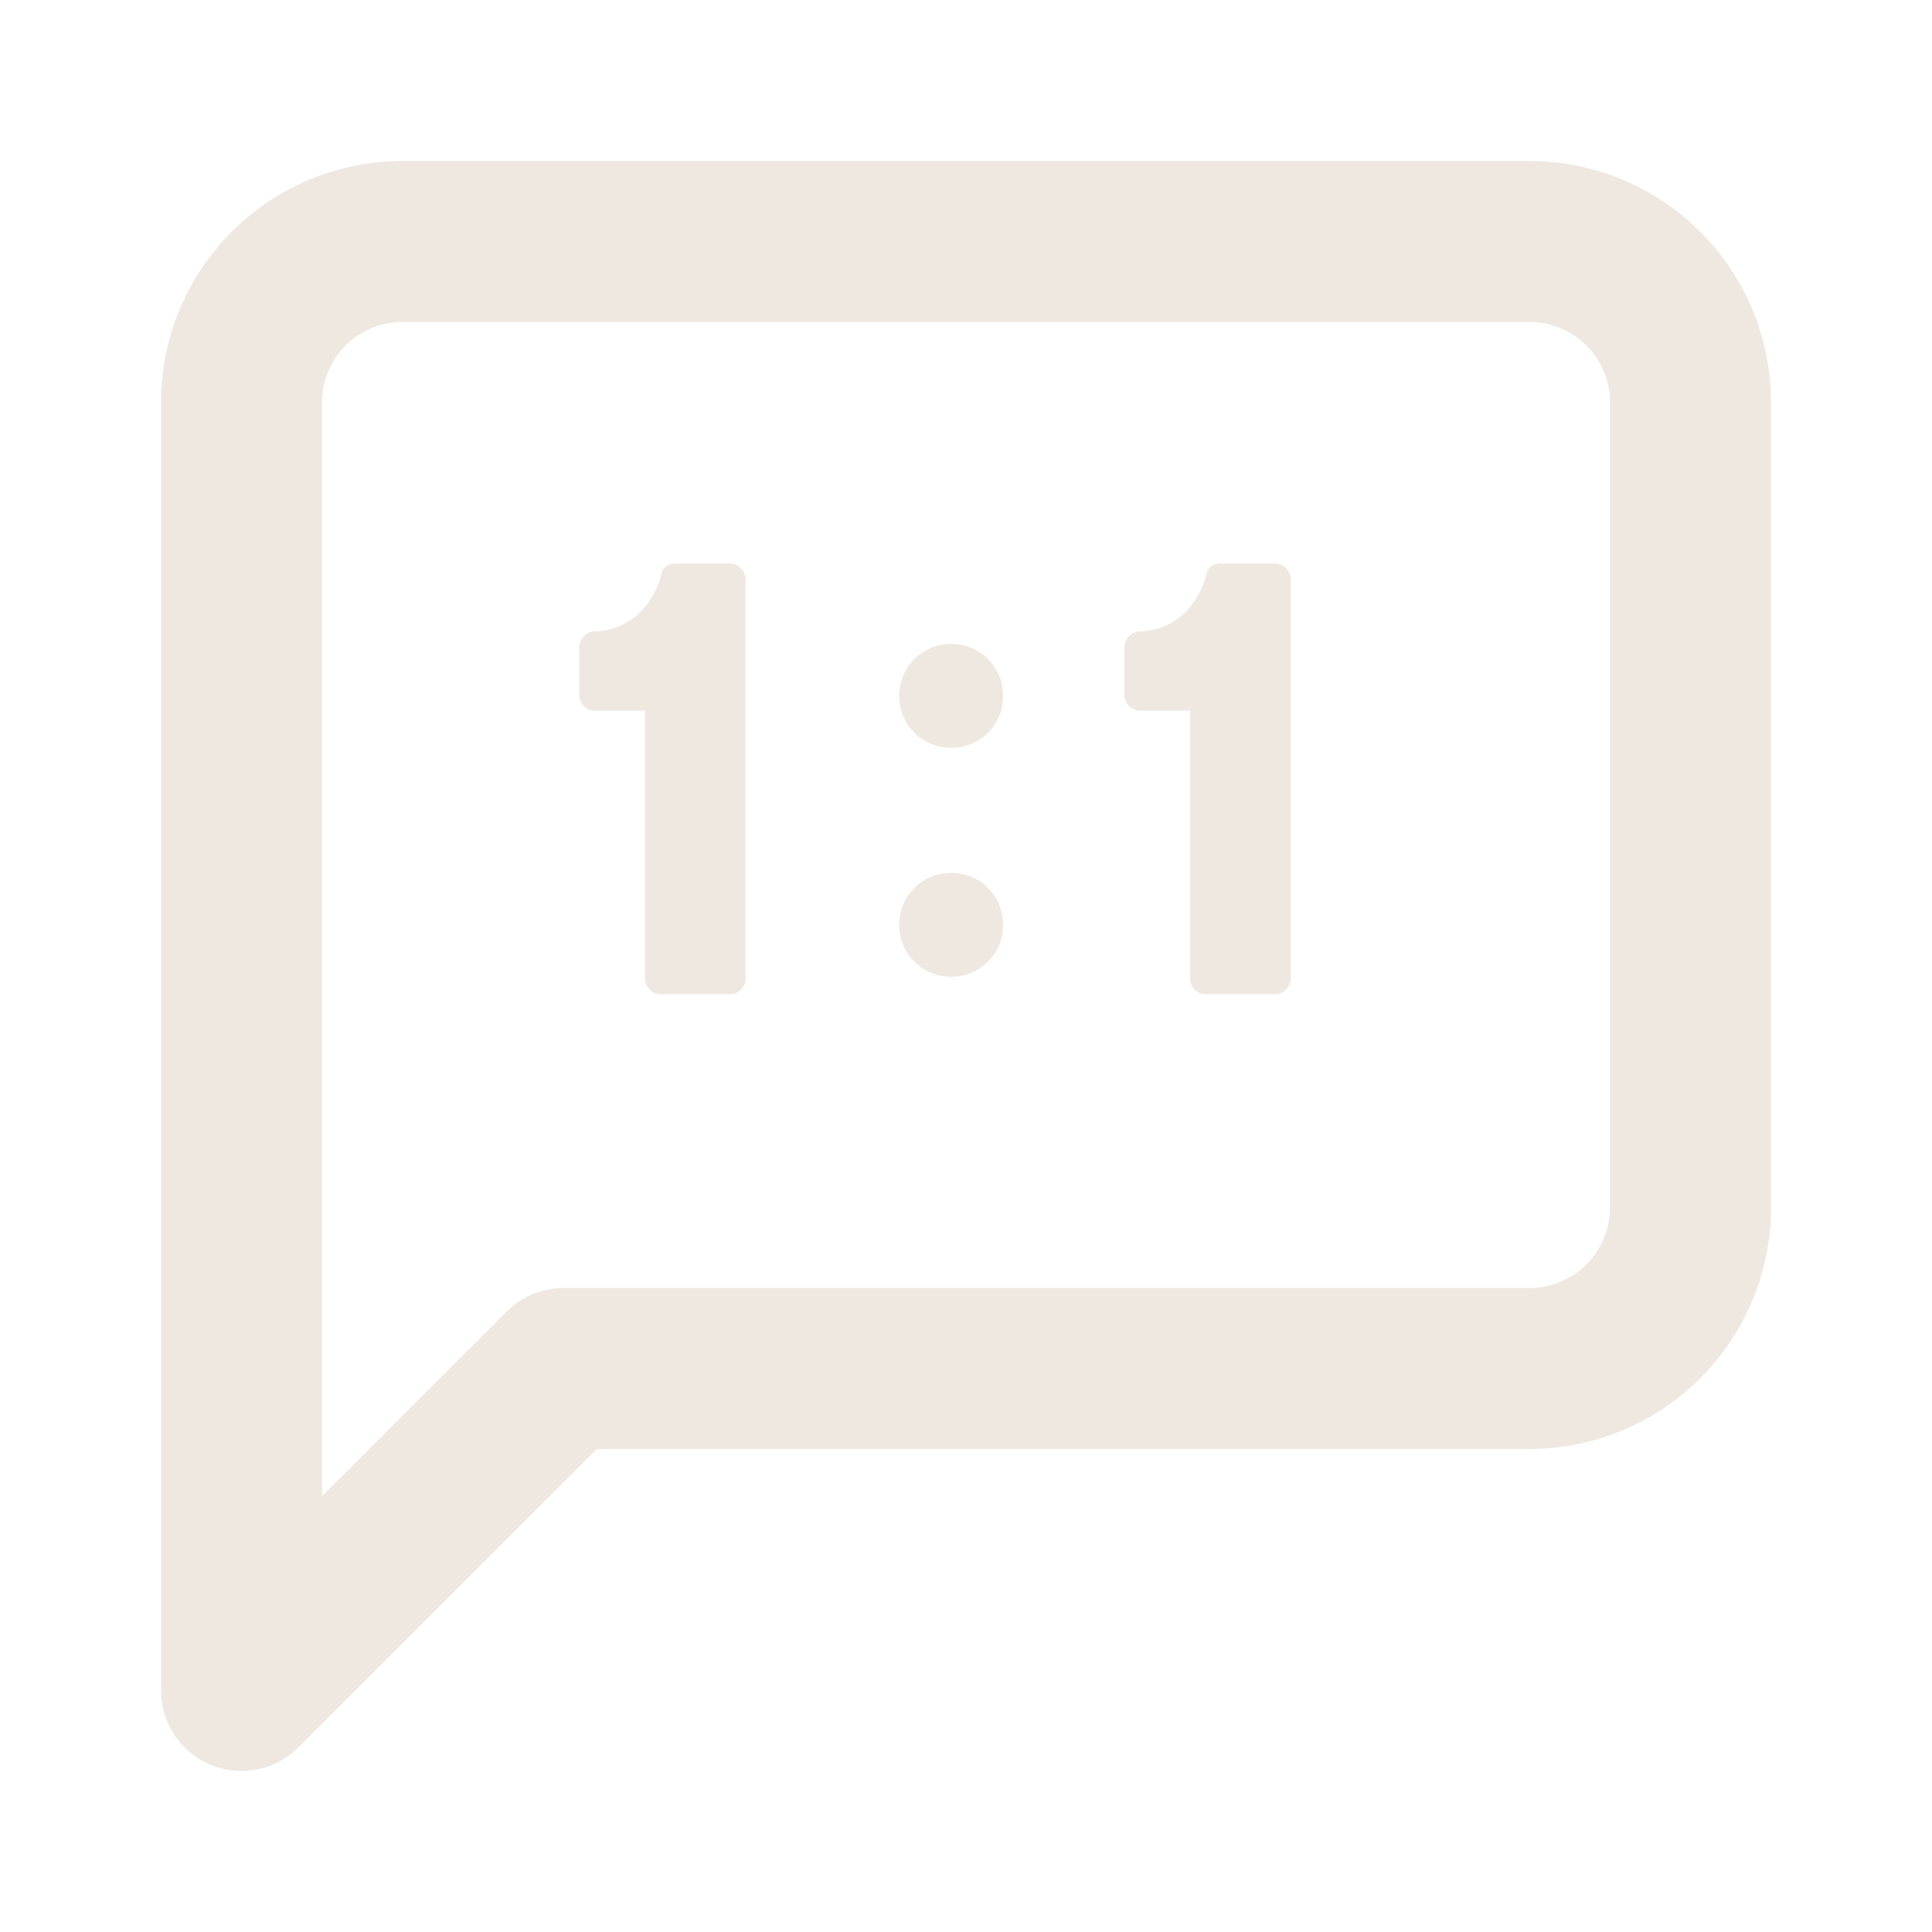 <svg xmlns="http://www.w3.org/2000/svg" width="24" height="24" fill="none" viewBox="0 0 24 24"><path fill="#EFE8E1" fill-rule="evenodd" d="M4.293 4.293A1 1 0 0 1 5 4h14a1 1 0 0 1 1 1v10a1 1 0 0 1-1 1H7a1 1 0 0 0-.707.293L4 18.586V5a1 1 0 0 1 .293-.707zM5 2a3 3 0 0 0-3 3v16a1 1 0 0 0 1.707.707L7.414 18H19a3 3 0 0 0 3-3V5a3 3 0 0 0-3-3H5zm10.834 5h-.668a.197.197 0 0 0-.168.086 1.063 1.063 0 0 1-.28.527.843.843 0 0 1-.548.23.196.196 0 0 0-.144.06.205.205 0 0 0-.059.144v.578c0 .055.02.103.059.145a.195.195 0 0 0 .144.058h.614v3.324a.198.198 0 0 0 .203.2h.847c.055 0 .102-.02.141-.059a.192.192 0 0 0 .059-.14V7.198a.192.192 0 0 0-.059-.14.192.192 0 0 0-.14-.059zm-4.663 4.488a.63.63 0 0 1 .188-.457.63.63 0 0 1 .457-.187.63.63 0 0 1 .457.187.63.63 0 0 1 .187.457.62.62 0 0 1-.187.457.63.63 0 0 1-.457.188.63.63 0 0 1-.457-.188.622.622 0 0 1-.188-.457zm0-2.843a.63.63 0 0 1 .188-.457.63.63 0 0 1 .457-.188.63.63 0 0 1 .457.188.63.63 0 0 1 .187.457.63.63 0 0 1-.187.457.63.63 0 0 1-.457.187.63.63 0 0 1-.457-.187.63.63 0 0 1-.188-.457zM9.063 7h-.668a.197.197 0 0 0-.168.086 1.064 1.064 0 0 1-.282.527.843.843 0 0 1-.547.23.196.196 0 0 0-.144.06.205.205 0 0 0-.059.144v.578c0 .055.02.103.059.145a.195.195 0 0 0 .144.058h.614v3.324a.2.2 0 0 0 .203.2h.848c.054 0 .101-.02.14-.059a.192.192 0 0 0 .059-.14V7.198a.192.192 0 0 0-.059-.14.192.192 0 0 0-.14-.059z" clip-rule="evenodd"/></svg>